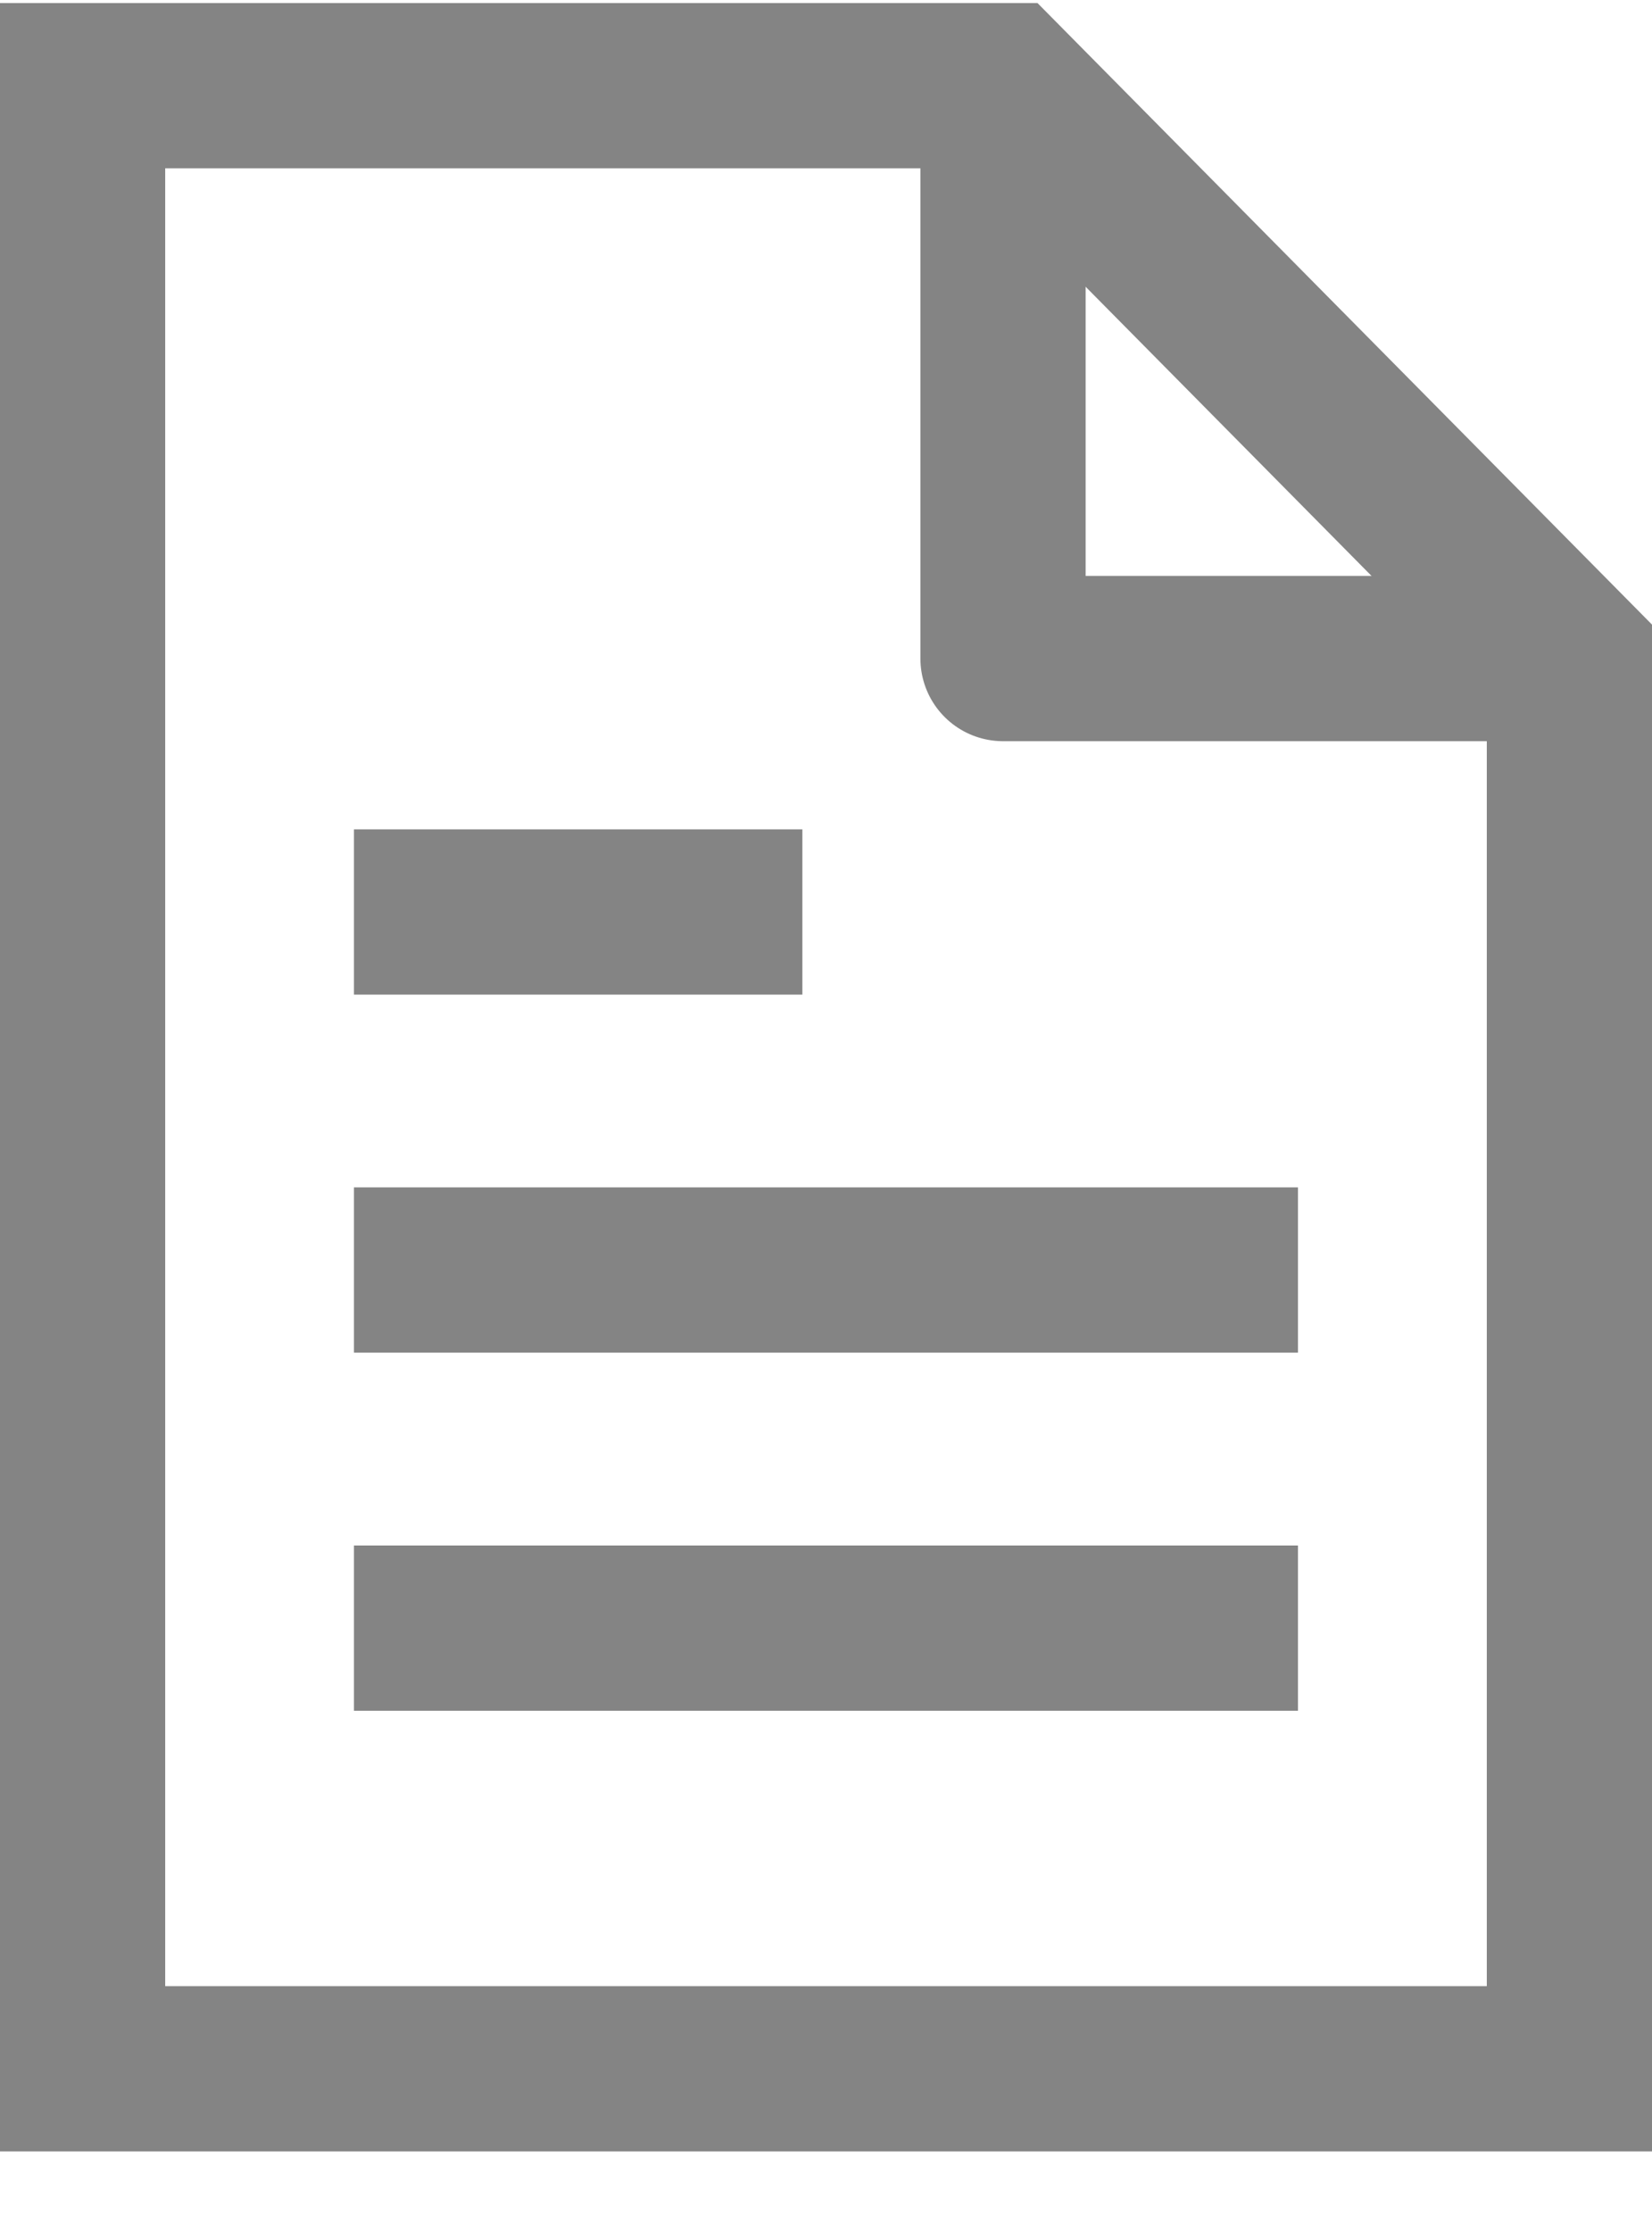 <svg width="20" height="27" viewBox="0 0 20 27" fill="none" xmlns="http://www.w3.org/2000/svg">
<path d="M1 1.037V25.037H19V7.97L12.143 1.037H1Z" stroke="#848484" stroke-width="2" stroke-miterlimit="10" stroke-linecap="round"/>
<path d="M12.143 2.037V7.97H18" stroke="#848484" stroke-width="2" stroke-miterlimit="10" stroke-linecap="square" stroke-linejoin="round"/>
<path d="M5.285 11.037H8.714M5.285 15.37H14.714M5.285 19.704H14.714" stroke="#848484" stroke-width="2" stroke-miterlimit="10" stroke-linecap="square"/>
</svg>
